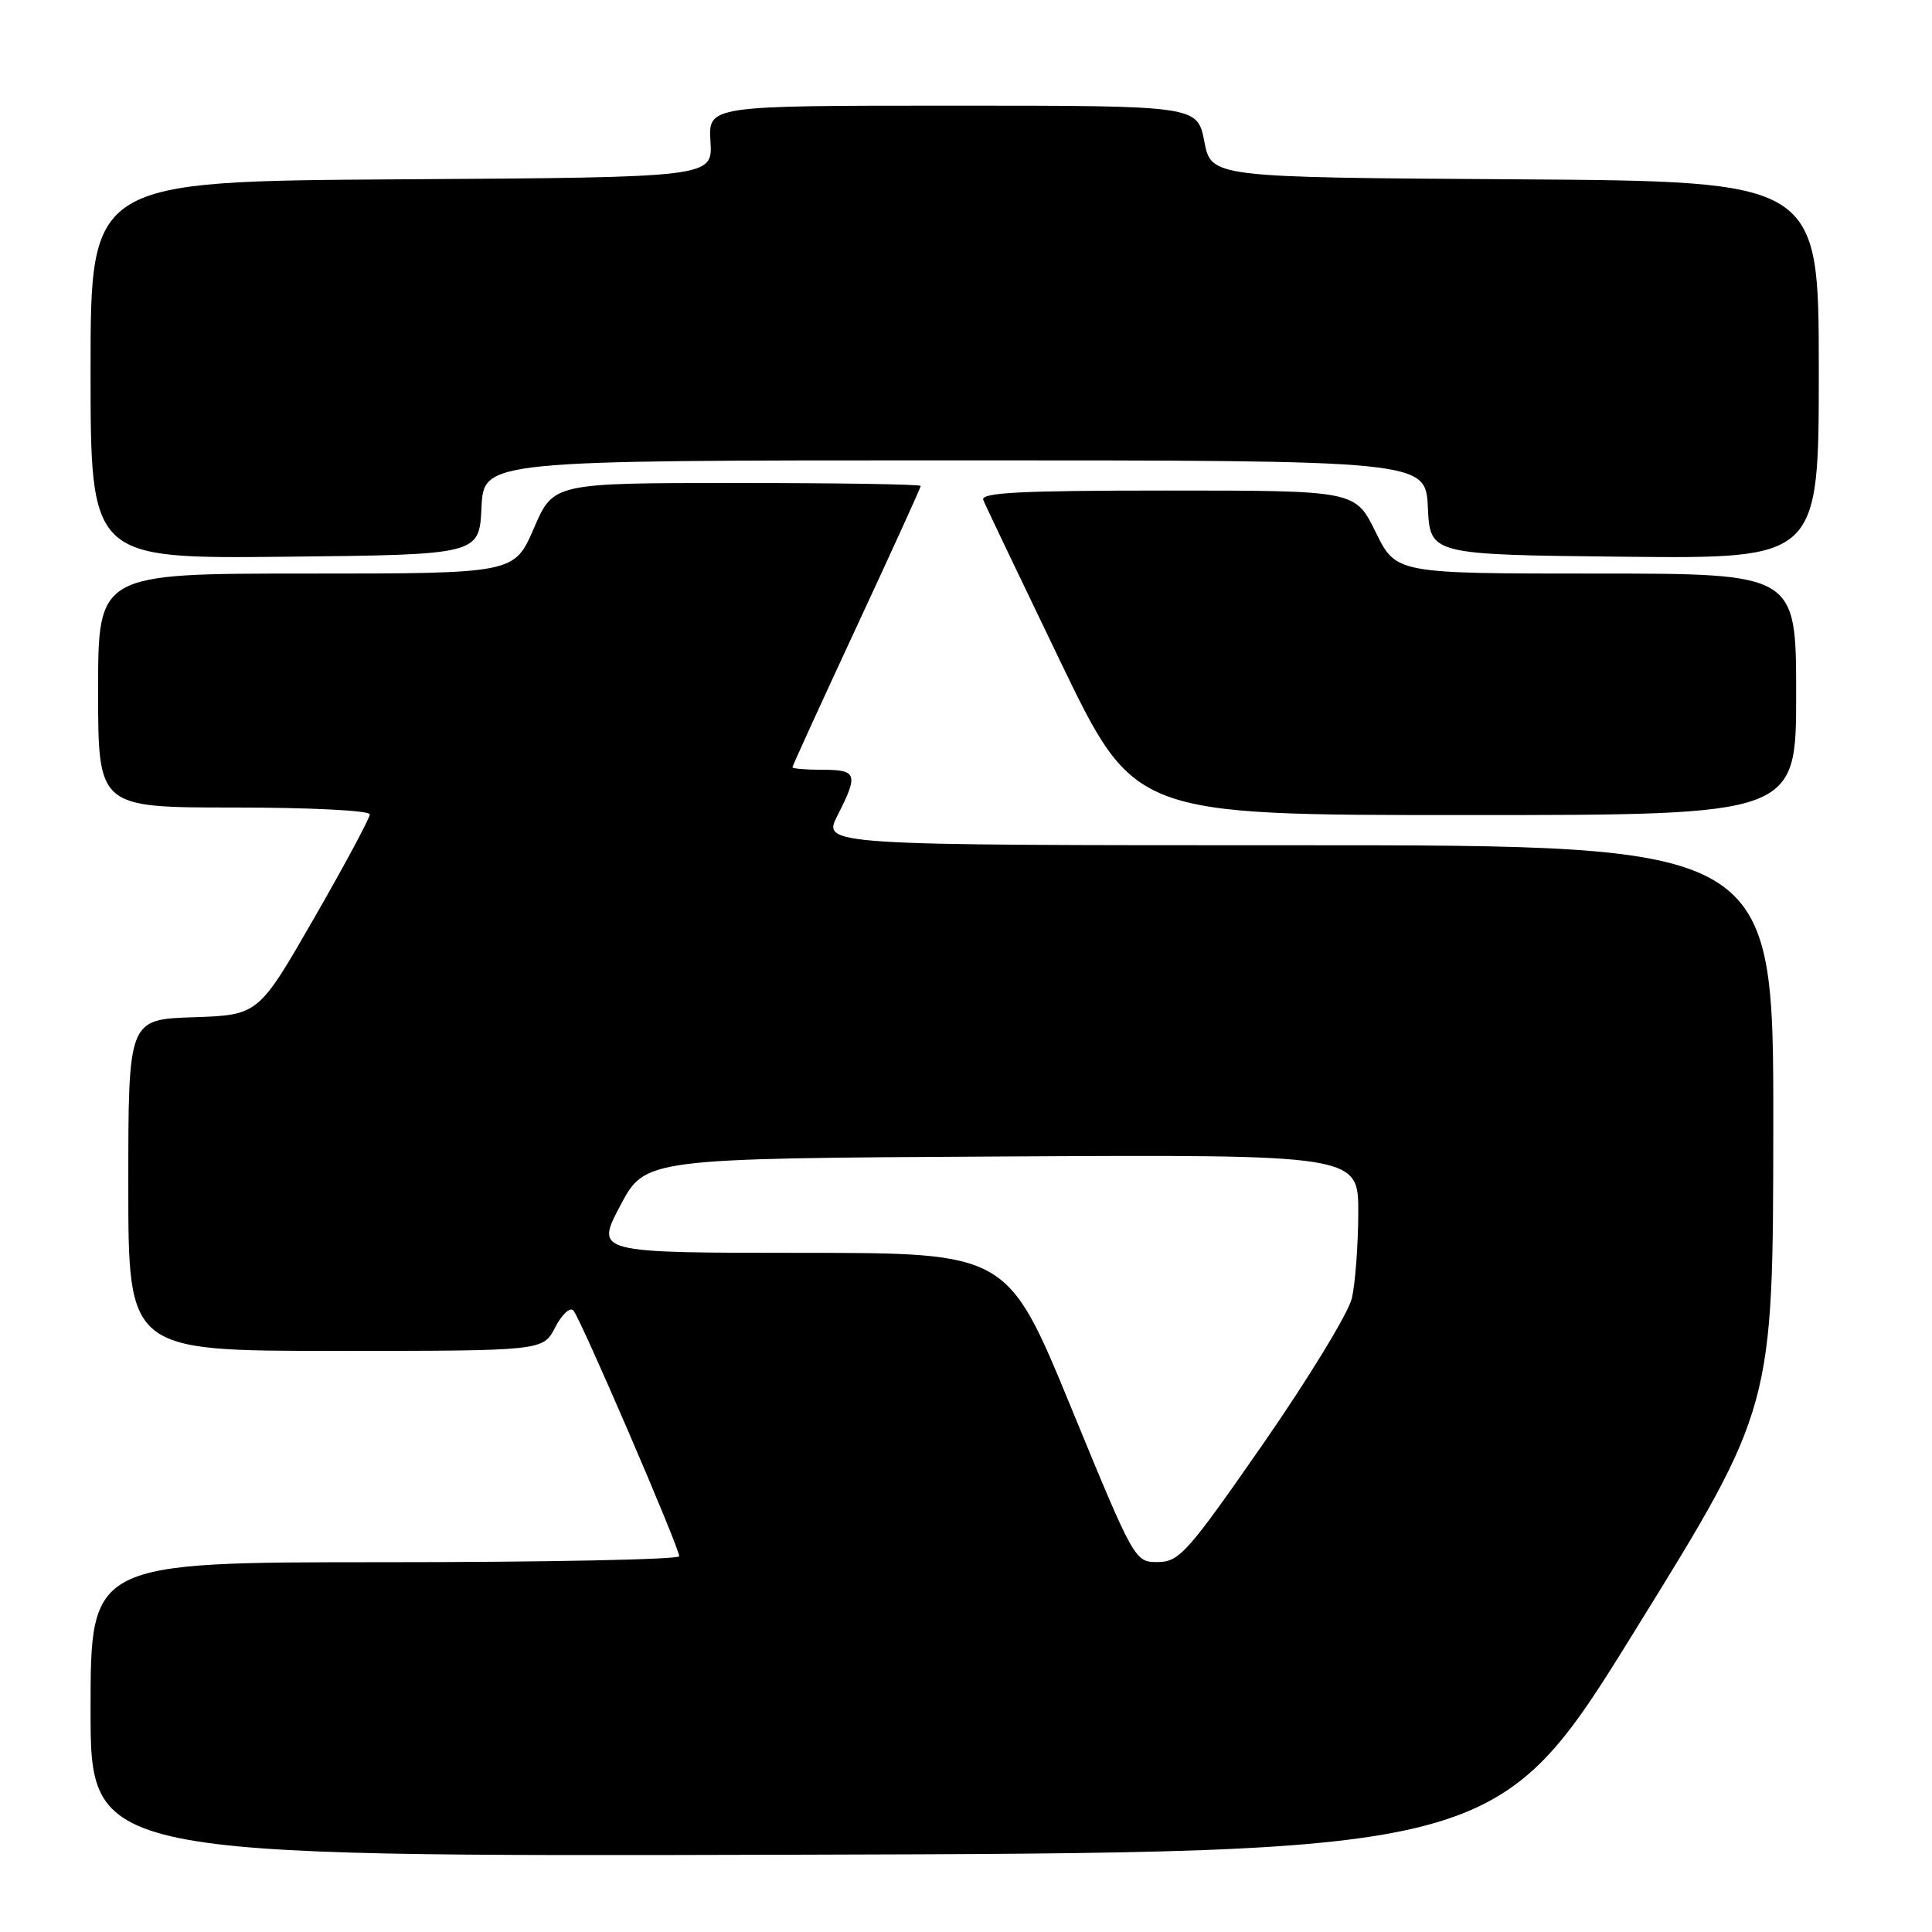 <?xml version="1.0" encoding="UTF-8" standalone="no"?>
<!DOCTYPE svg PUBLIC "-//W3C//DTD SVG 1.1//EN" "http://www.w3.org/Graphics/SVG/1.1/DTD/svg11.dtd" >
<svg xmlns="http://www.w3.org/2000/svg" xmlns:xlink="http://www.w3.org/1999/xlink" version="1.1" viewBox="0 0 256 256">
 <g >
 <path fill="currentColor"
d=" M 216.68 216.00 C 234.94 186.50 234.94 186.50 234.97 149.25 C 235.00 112.00 235.00 112.00 171.98 112.00 C 108.96 112.00 108.96 112.00 110.98 108.04 C 113.76 102.58 113.57 102.00 109.00 102.00 C 106.80 102.00 105.00 101.85 105.00 101.67 C 105.00 101.49 108.83 93.11 113.50 83.06 C 118.18 73.00 122.00 64.60 122.00 64.39 C 122.00 64.17 111.05 64.00 97.66 64.00 C 73.33 64.00 73.33 64.00 70.74 70.00 C 68.15 76.00 68.15 76.00 40.57 76.00 C 13.00 76.00 13.00 76.00 13.00 91.50 C 13.00 107.00 13.00 107.00 31.00 107.00 C 41.16 107.00 49.00 107.40 49.00 107.91 C 49.00 108.41 45.68 114.60 41.62 121.66 C 34.24 134.50 34.24 134.50 25.62 134.79 C 17.00 135.08 17.00 135.08 17.00 157.04 C 17.00 179.00 17.00 179.00 44.47 179.00 C 71.95 179.00 71.95 179.00 73.56 175.89 C 74.45 174.17 75.53 173.16 75.97 173.64 C 76.91 174.65 90.00 205.04 90.00 206.21 C 90.00 206.64 72.45 207.00 51.00 207.00 C 12.00 207.00 12.00 207.00 12.00 226.51 C 12.00 246.01 12.00 246.01 105.21 245.76 C 198.42 245.50 198.42 245.50 216.68 216.00 Z  M 238.00 92.00 C 238.00 76.00 238.00 76.00 211.49 76.00 C 184.98 76.00 184.98 76.00 182.28 70.50 C 179.58 65.00 179.58 65.00 154.68 65.00 C 135.17 65.00 129.89 65.27 130.29 66.25 C 130.56 66.94 135.18 76.61 140.55 87.75 C 150.32 108.00 150.32 108.00 194.16 108.00 C 238.00 108.00 238.00 108.00 238.00 92.00 Z  M 63.80 67.25 C 64.10 61.00 64.10 61.00 126.50 61.00 C 188.90 61.00 188.90 61.00 189.20 67.25 C 189.50 73.50 189.50 73.50 215.25 73.77 C 241.00 74.03 241.00 74.03 241.00 49.03 C 241.00 24.02 241.00 24.02 200.75 23.76 C 160.50 23.50 160.50 23.50 159.58 18.75 C 158.66 14.00 158.66 14.00 126.26 14.00 C 93.85 14.00 93.85 14.00 94.14 18.75 C 94.43 23.50 94.43 23.50 53.22 23.76 C 12.00 24.02 12.00 24.02 12.00 49.03 C 12.00 74.03 12.00 74.03 37.75 73.77 C 63.50 73.50 63.50 73.50 63.80 67.25 Z  M 141.93 186.51 C 133.50 166.01 133.50 166.01 106.19 166.01 C 78.89 166.00 78.89 166.00 82.19 159.75 C 85.50 153.50 85.50 153.50 132.75 153.24 C 180.00 152.98 180.00 152.98 179.98 160.74 C 179.96 165.01 179.58 170.09 179.13 172.02 C 178.68 173.96 173.40 182.62 167.41 191.26 C 157.36 205.73 156.26 206.96 153.43 206.98 C 150.37 207.00 150.32 206.91 141.93 186.51 Z "/>
</g>
</svg>